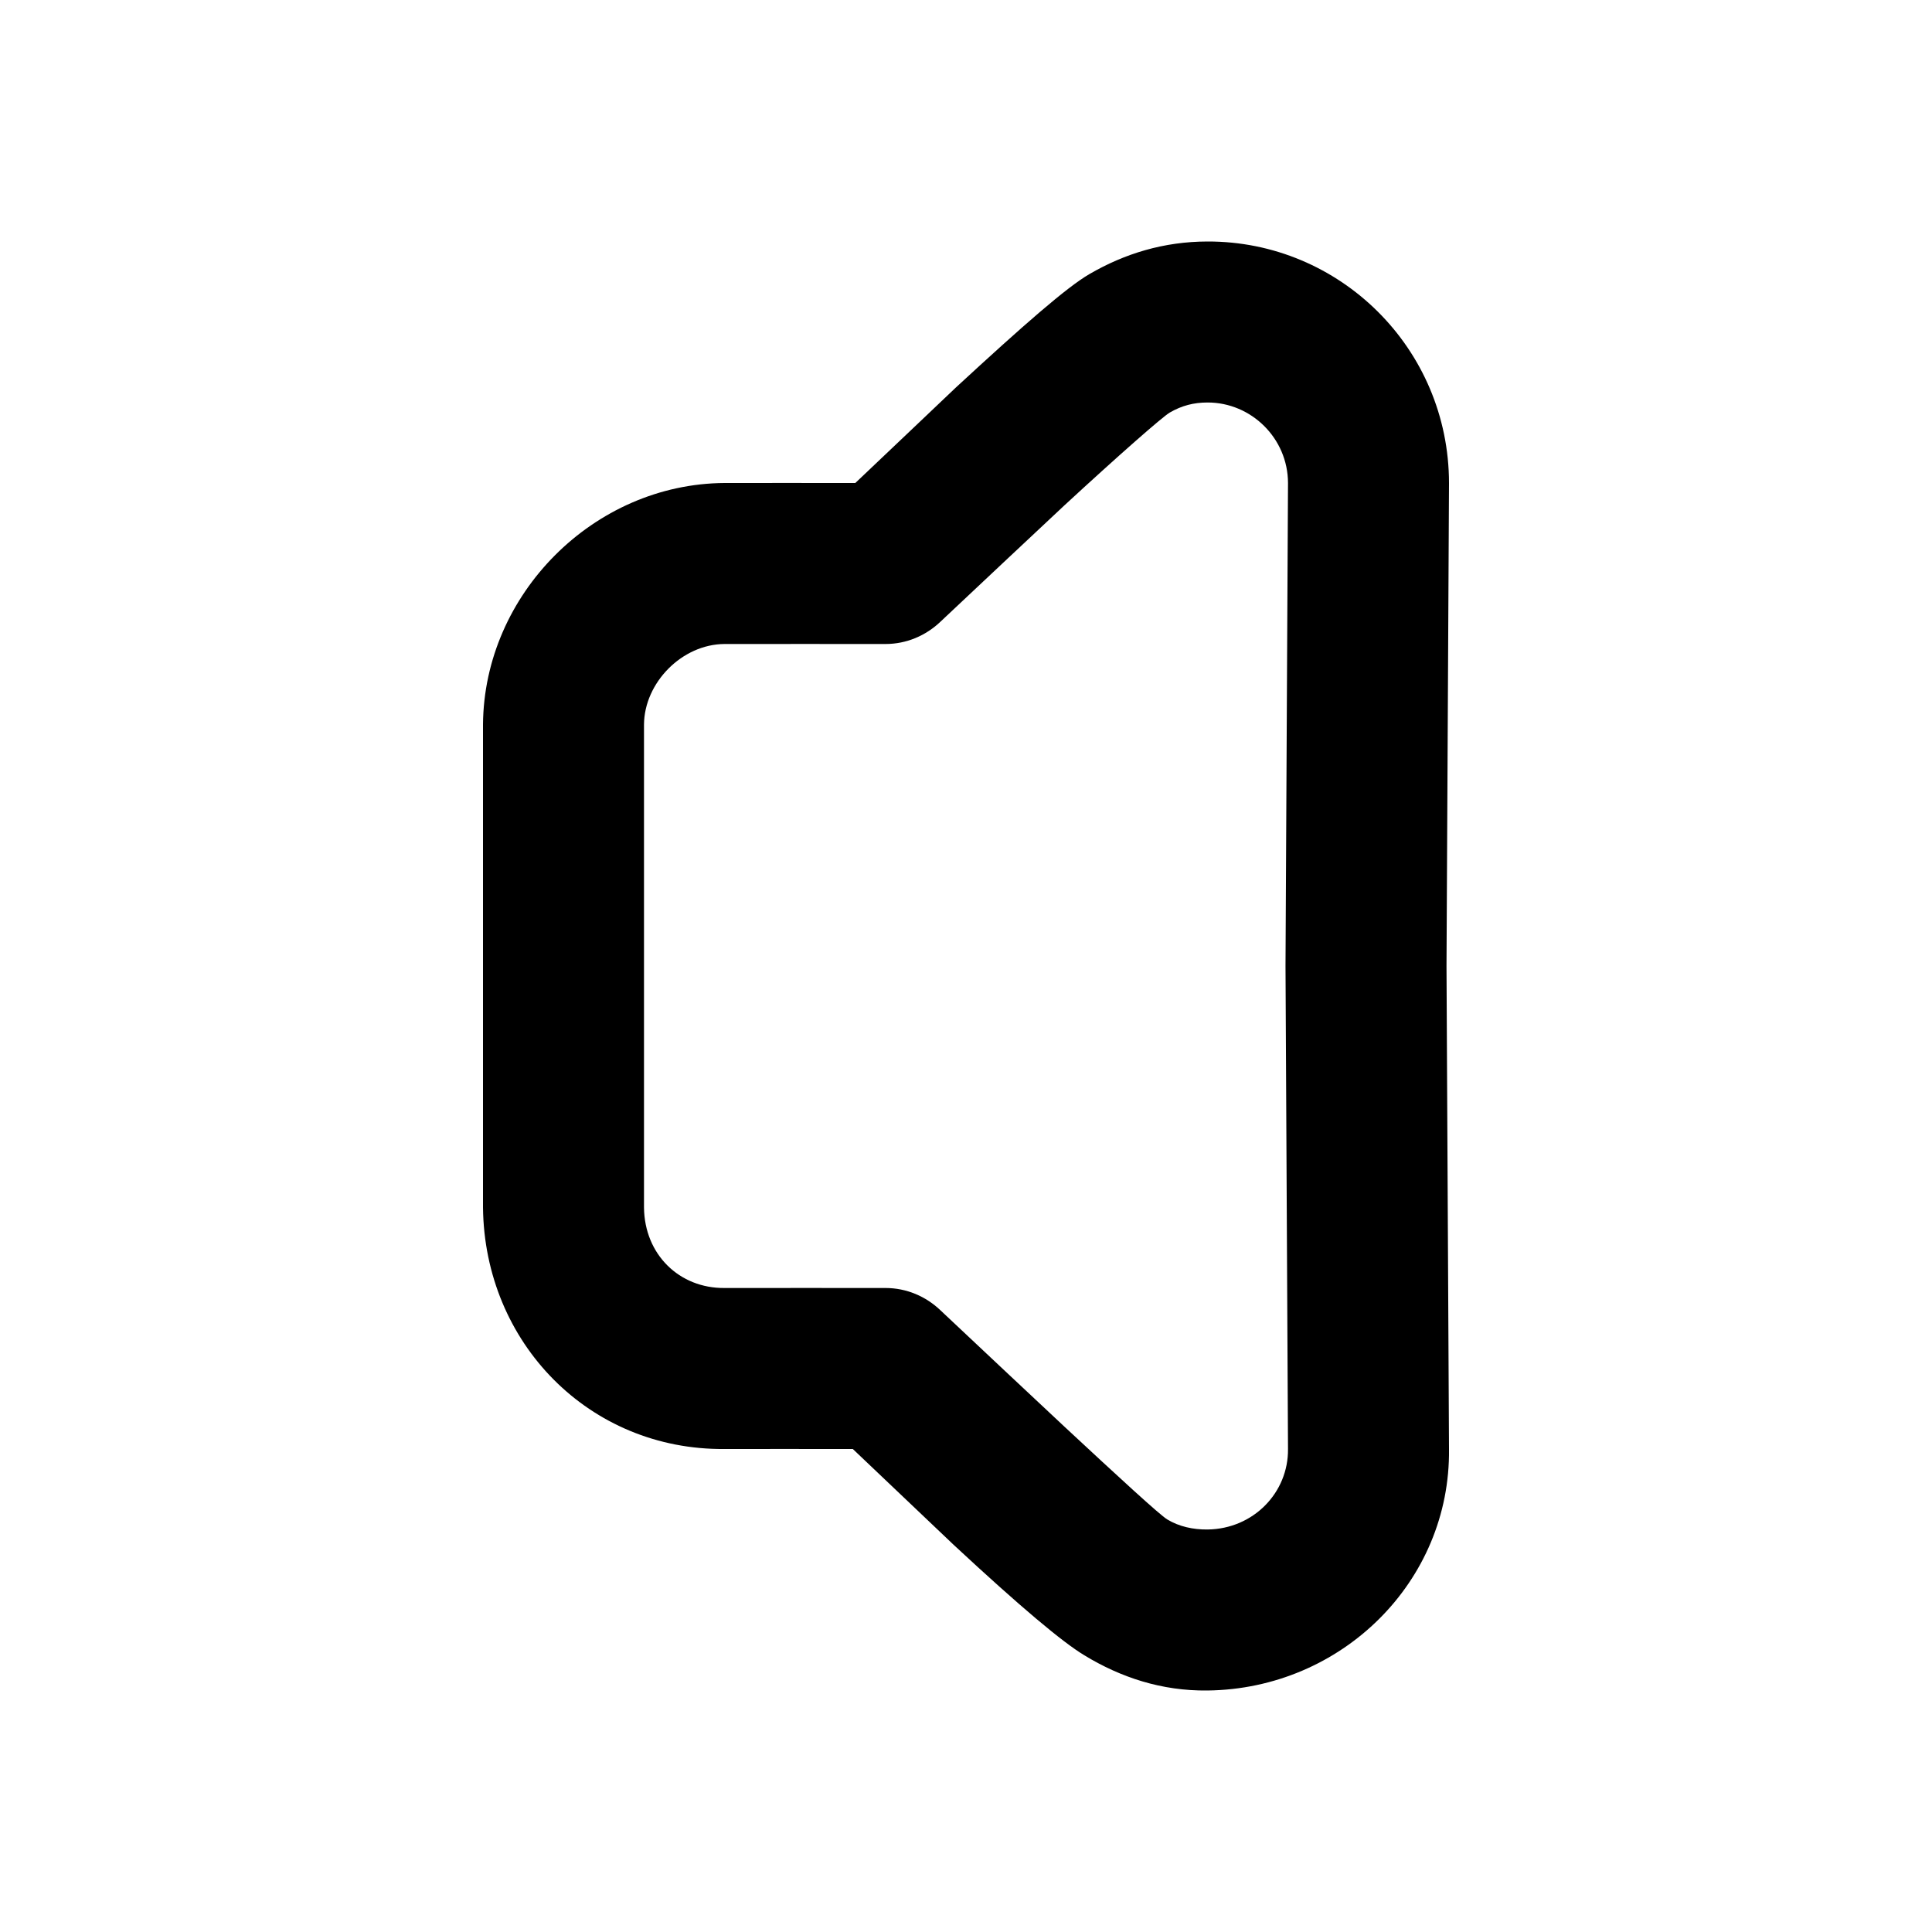 <svg width="24" height="24" viewBox="0 0 24 24" fill="none" xmlns="http://www.w3.org/2000/svg">
<path d="M15 3C14.459 3.001 13.972 3.149 13.531 3.406C13.252 3.569 12.729 4.025 11.875 4.813C11.84 4.845 11.035 5.613 10.625 6C10.377 6 9.117 5.999 9 6C7.375 6.01 6.012 7.382 6 9V15C6.018 16.683 7.321 18.015 9 18C9.076 17.999 10.34 18 10.594 18C10.992 18.378 11.81 19.157 11.844 19.188C12.683 19.968 13.199 20.399 13.469 20.562C13.922 20.838 14.432 21.007 15 21C16.665 20.981 18.02 19.649 18 18L17.969 12L18 6C17.998 4.329 16.645 2.996 15 3ZM15 5C15.544 4.999 15.999 5.445 16 6L15.969 12L16 18C16.006 18.541 15.571 18.993 15 19C14.823 19.002 14.647 18.964 14.5 18.875C14.407 18.819 13.893 18.346 13.219 17.719C13.179 17.682 11.775 16.366 11.687 16.281C11.501 16.102 11.259 16 11 16C10.911 16 9.138 15.999 9 16C8.44 16.005 8.006 15.585 8 15V9C8.004 8.48 8.472 8.003 9 8C9.18 7.999 10.83 8 11 8C11.258 8 11.501 7.898 11.687 7.719C11.776 7.634 13.176 6.32 13.219 6.281C13.896 5.656 14.443 5.176 14.531 5.125C14.681 5.038 14.83 5 15 5Z" fill="black"/>
</svg>
